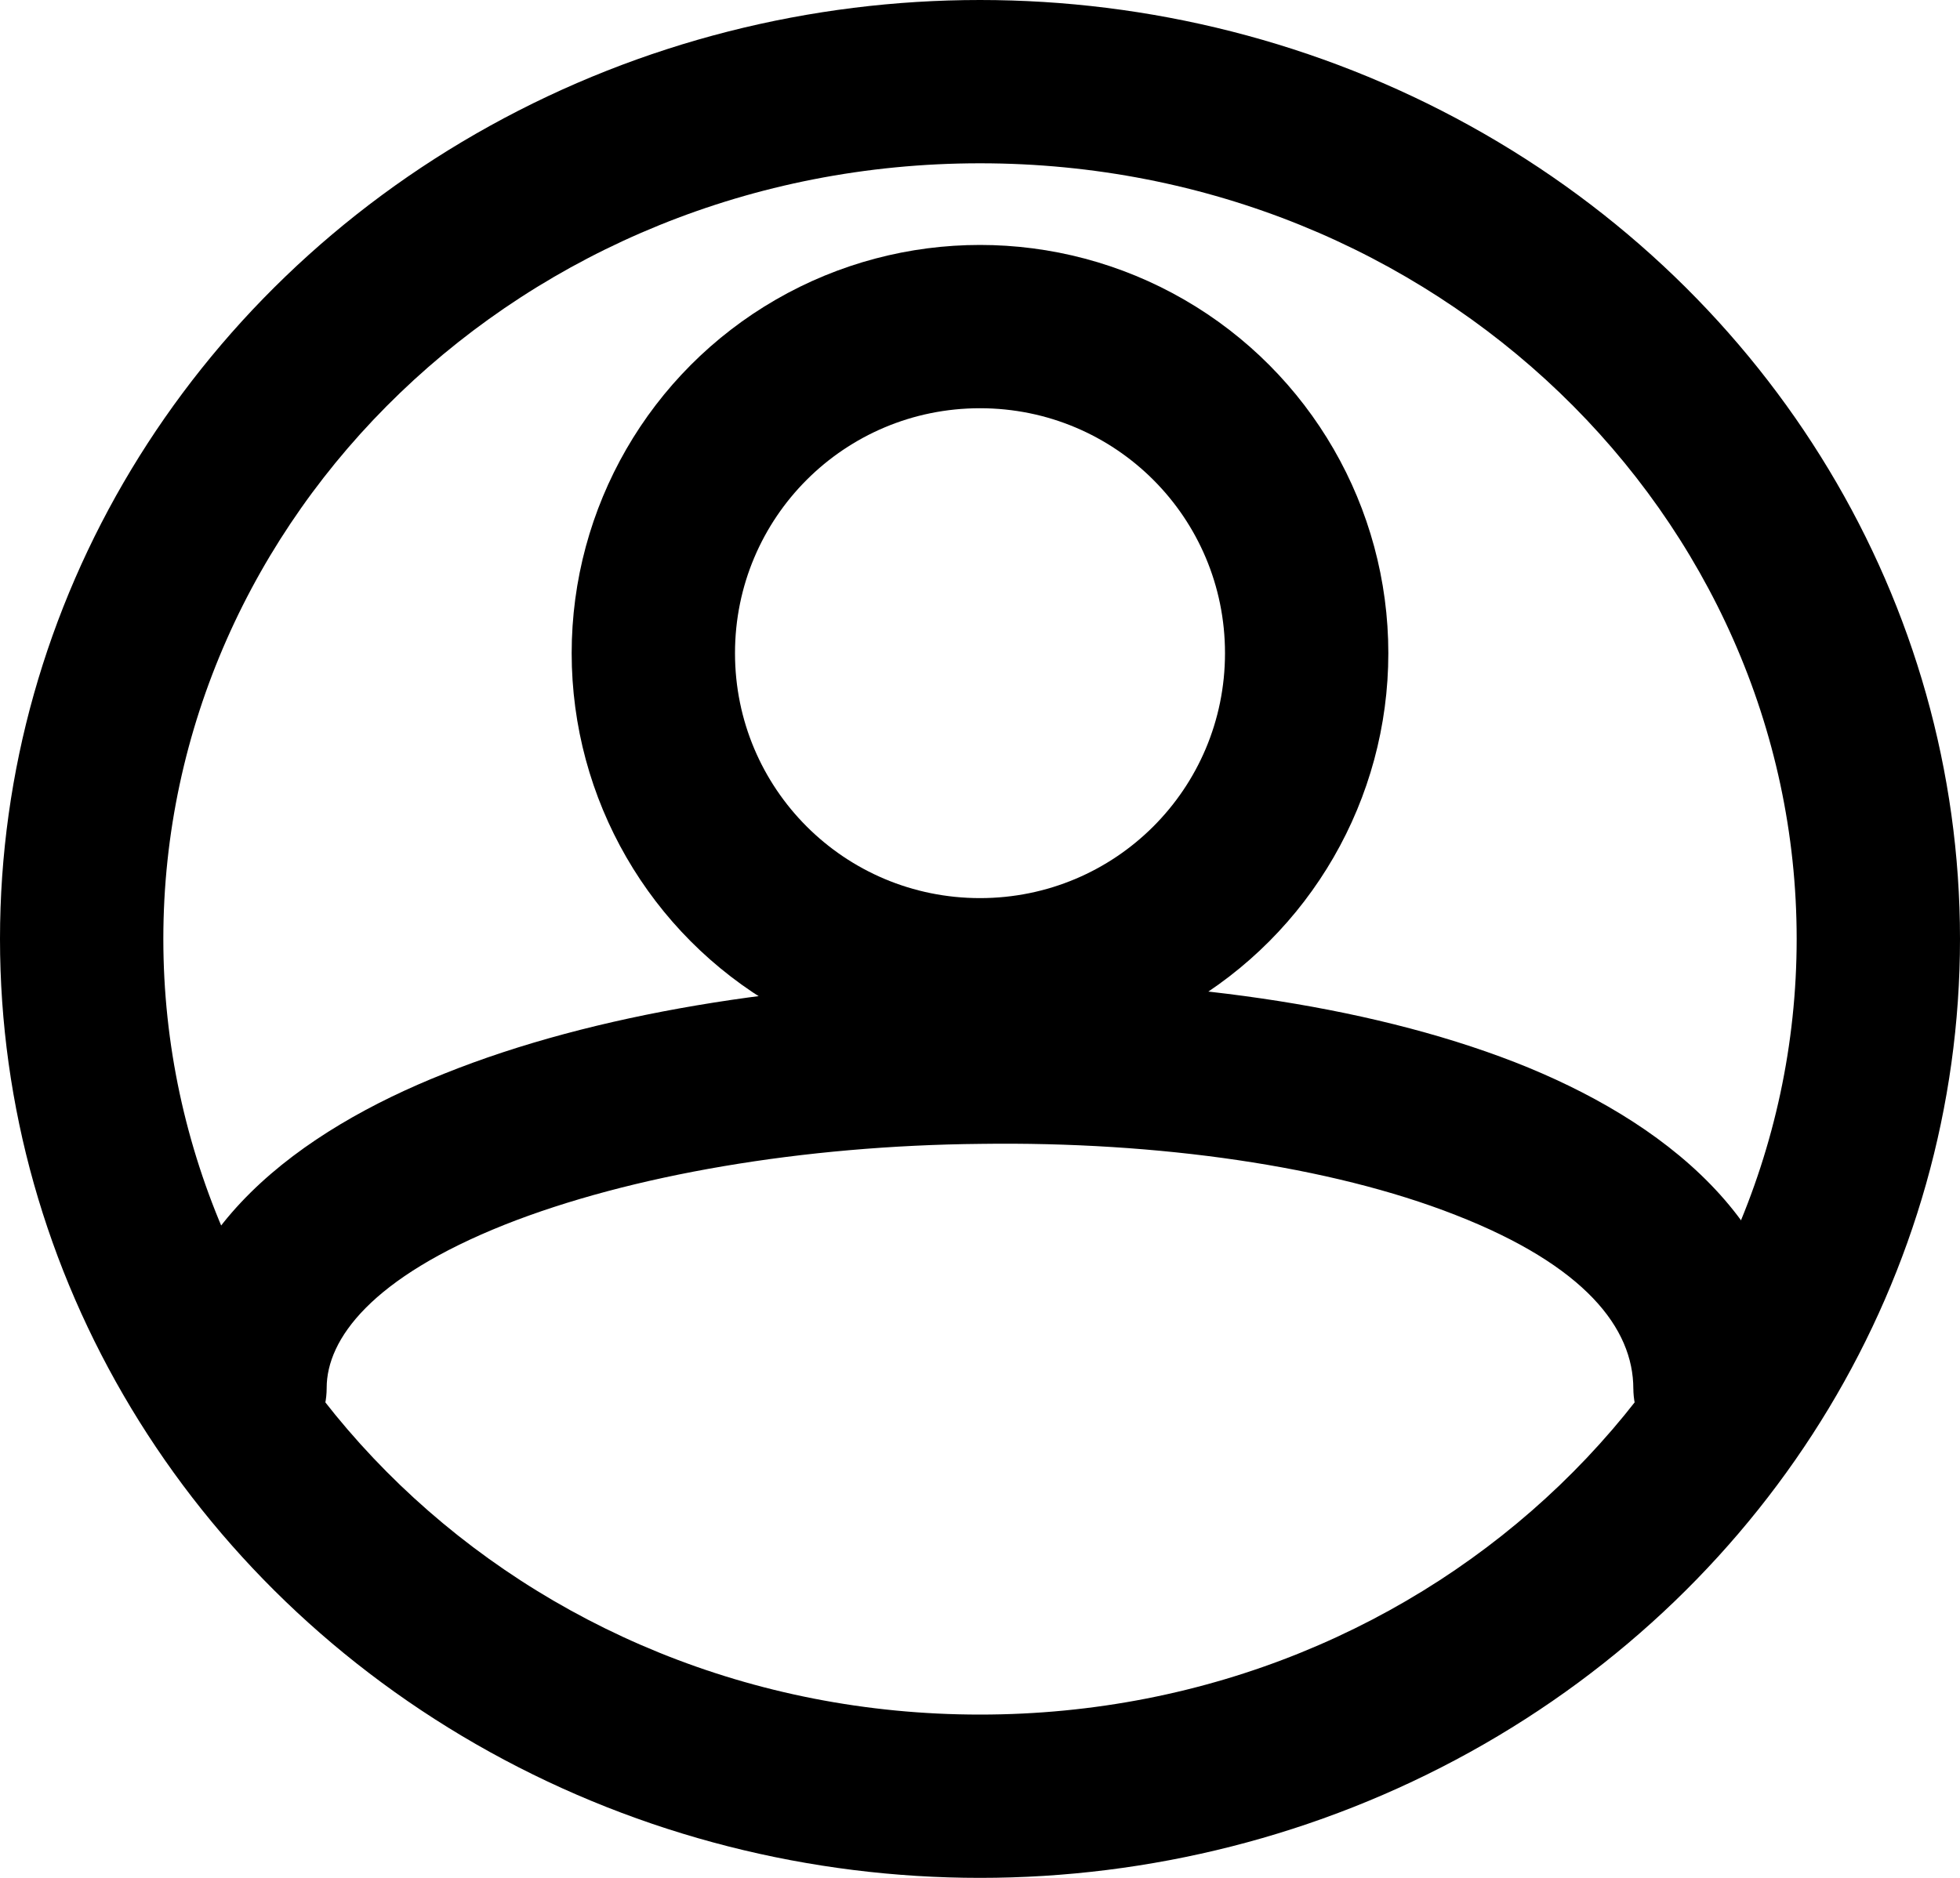 <?xml version="1.0" encoding="UTF-8"?>
<svg id="_Слой_2" data-name="Слой 2" xmlns="http://www.w3.org/2000/svg" xmlns:xlink="http://www.w3.org/1999/xlink" viewBox="0 0 24 23">
  <defs>
    <style>
      .cls-1 {
        fill: #000;
      }

      .cls-2 {
        clip-path: url(#clippath-1);
      }

      .cls-3 {
        clip-path: url(#clippath);
      }

      .cls-4 {
        fill: none;
      }
    </style>
    <clipPath id="clippath">
      <circle class="cls-4" cx="12" cy="8" r="5"/>
    </clipPath>
    <clipPath id="clippath-1">
      <ellipse class="cls-4" cx="12" cy="11.5" rx="12" ry="11.5"/>
    </clipPath>
  </defs>
  <g id="_Слой_1-2" data-name="Слой 1">
    <path class="cls-1" d="m4,17c0-.6.55-1.35,2.18-2,1.54-.61,3.66-.97,5.83-.99,2.17-.03,4.28.27,5.81.87,1.59.62,2.18,1.39,2.18,2.13h2c0-2.04-1.66-3.3-3.45-4-1.85-.72-4.24-1.03-6.56-1-2.33.03-4.71.4-6.55,1.14-1.74.69-3.44,1.91-3.44,3.86h2Zm16,0c0,.55.45,1,1,1s1-.45,1-1h-2Zm-18,0c0,.55.45,1,1,1s1-.45,1-1h-2Z"/>
    <g class="cls-3">
      <path class="cls-1" d="m12,5c1.66,0,3,1.34,3,3h4c0-3.87-3.13-7-7-7v4Zm-3,3c0-1.66,1.34-3,3-3V1c-3.87,0-7,3.13-7,7h4Zm3,3c-1.66,0-3-1.34-3-3h-4c0,3.87,3.13,7,7,7v-4Zm3-3c0,1.66-1.34,3-3,3v4c3.87,0,7-3.13,7-7h-4Z"/>
    </g>
    <g class="cls-2">
      <path class="cls-1" d="m12,2c5.6,0,10,4.33,10,9.5h4c0-7.54-6.35-13.5-14-13.5V2ZM2,11.5C2,6.33,6.4,2,12,2V-2C4.35-2-2,3.96-2,11.5H2Zm10,9.5c-5.6,0-10-4.33-10-9.5H-2c0,7.54,6.35,13.5,14,13.5v-4Zm10-9.5c0,5.17-4.4,9.5-10,9.5v4c7.65,0,14-5.96,14-13.5h-4Z"/>
    </g>
  </g>
</svg>